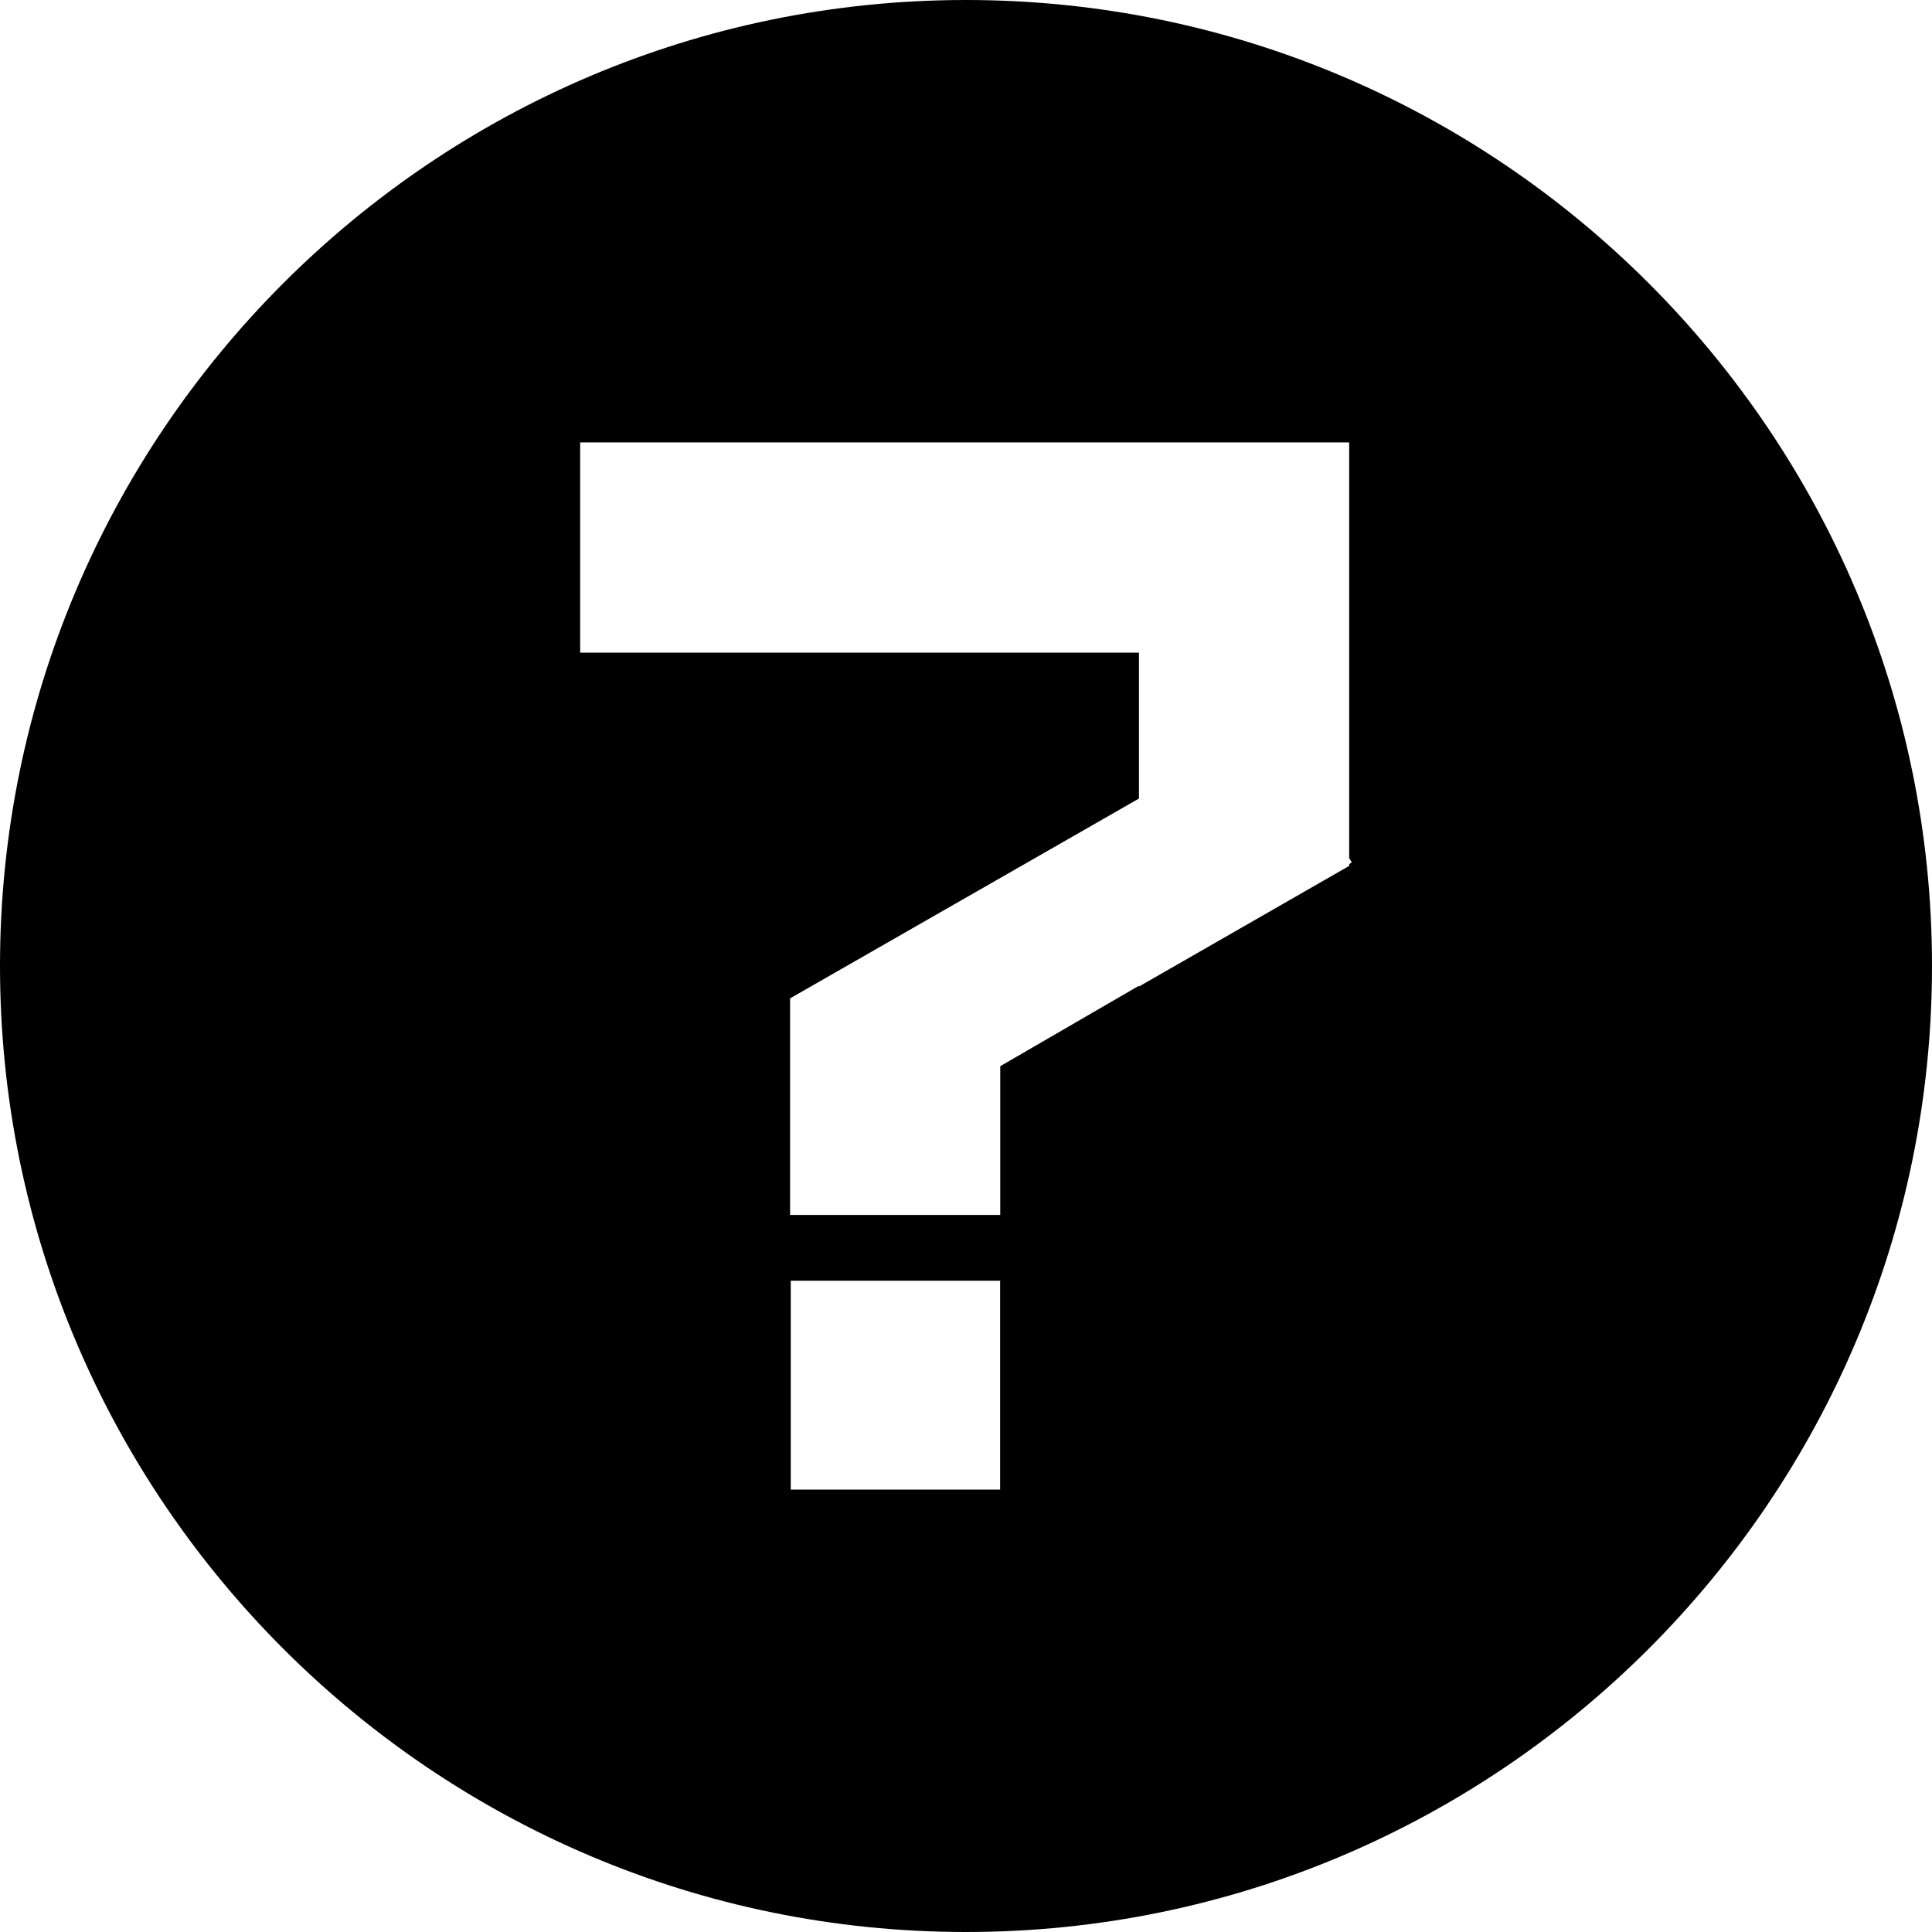 <svg xmlns="http://www.w3.org/2000/svg" width="31.992" height="31.992" viewBox="0 0 31.992 31.992"><path d="M15.996 0C7.176 0 0 7.176 0 15.996s7.176 15.996 15.996 15.996 15.996-7.176 15.996-15.996S24.816 0 15.996 0zm.565 24.666h-3.467v-3.458h3.467v3.458zm5.781-10.359v.031l-3.482 1.998v-.013l-2.297 1.332v2.463h-3.48v-3.586l5.777-3.309v-2.416H9.607V7.326h12.734v6.883l.043.072-.042.026z"/></svg>